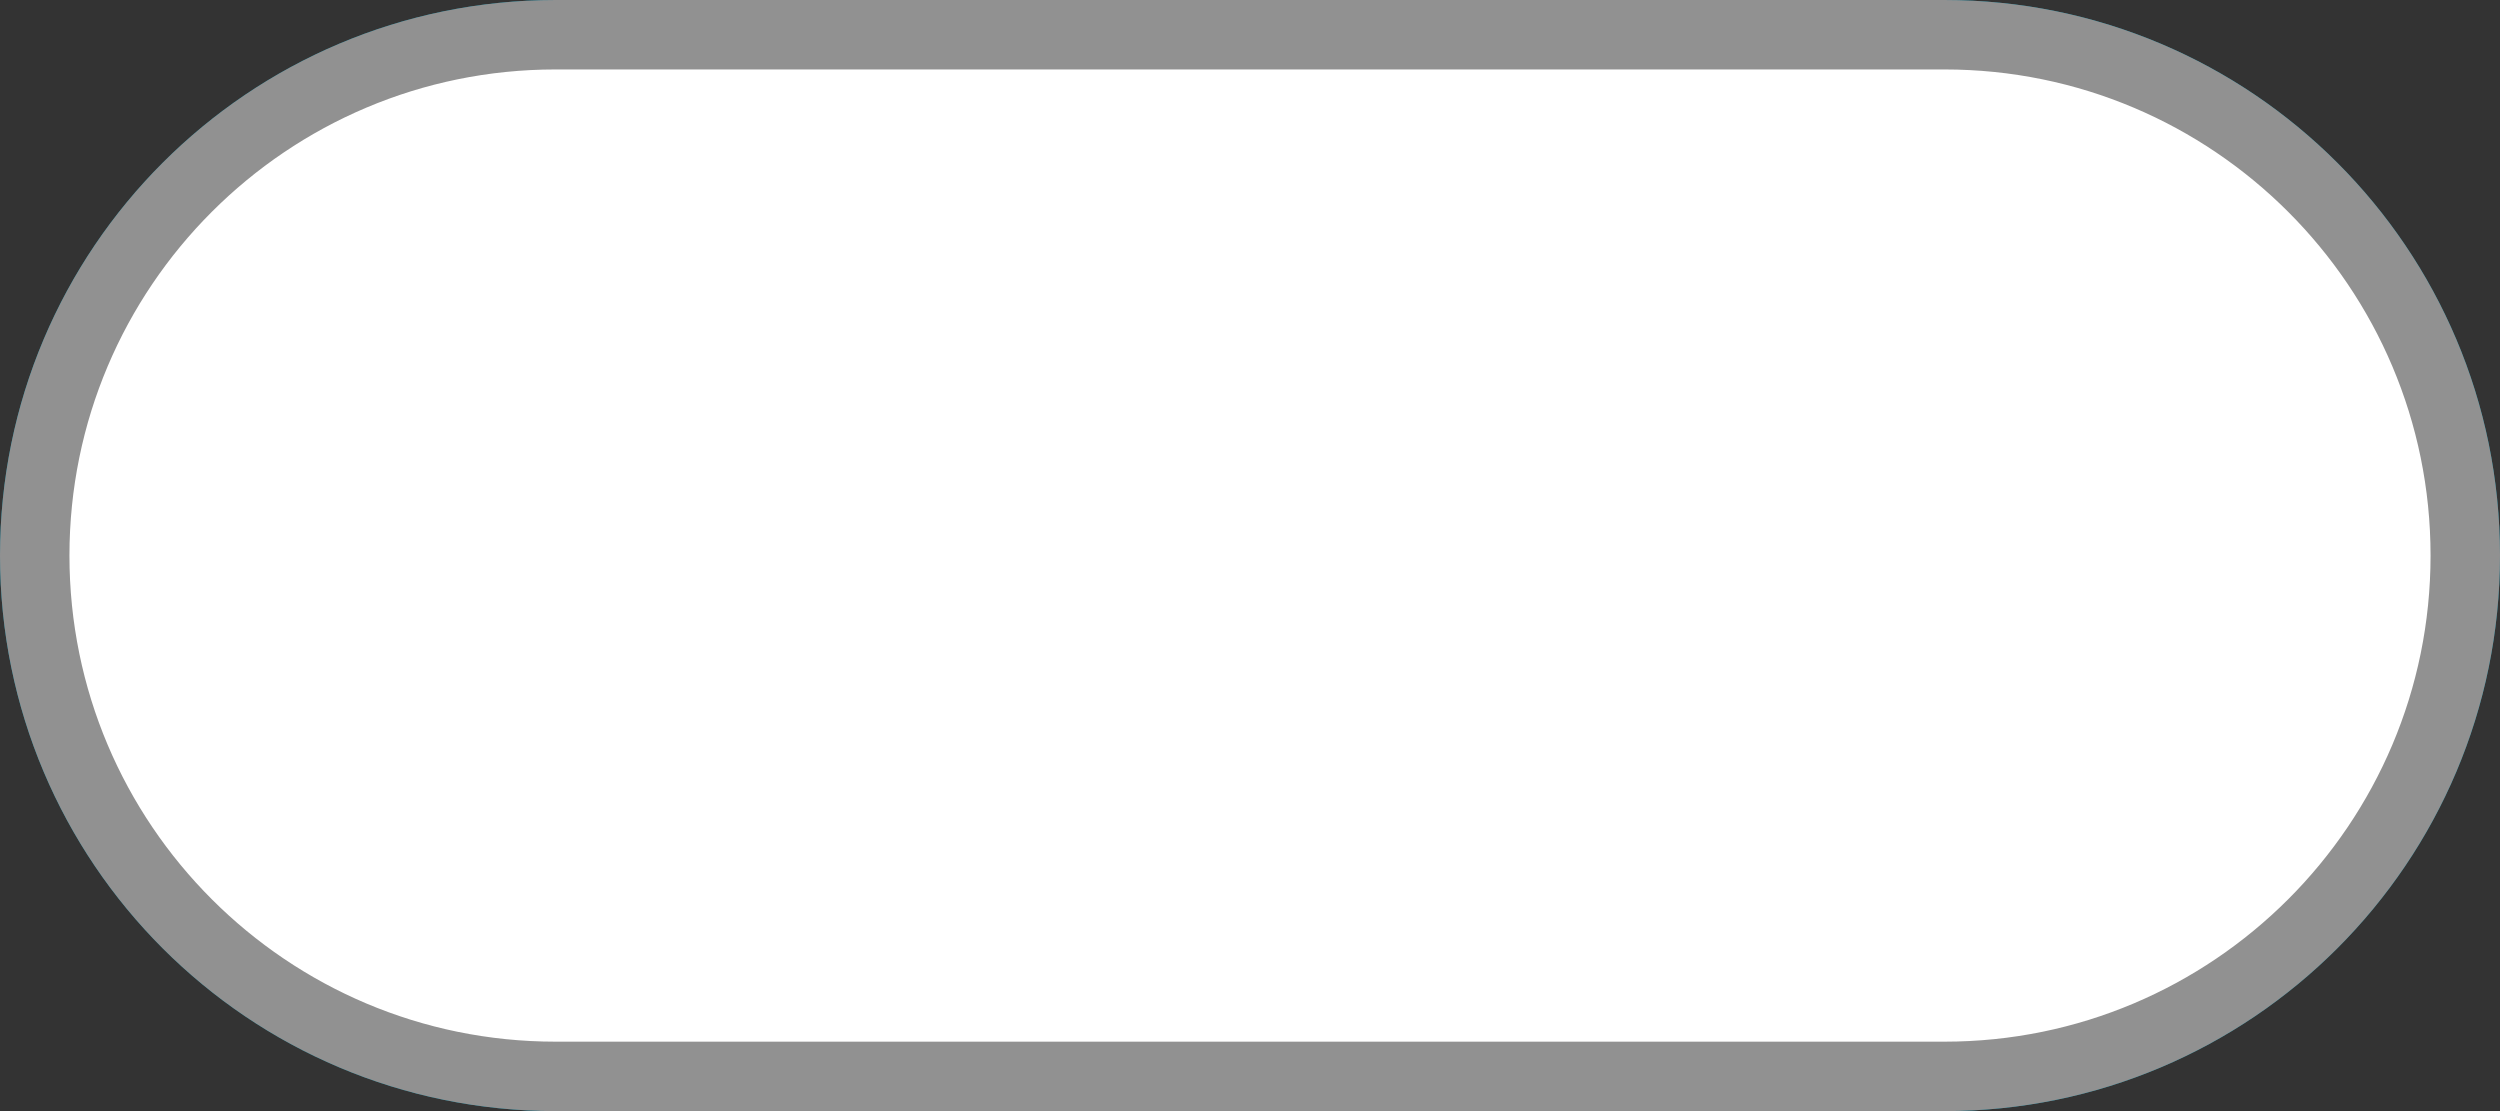 <svg xmlns:xlink="http://www.w3.org/1999/xlink" xmlns="http://www.w3.org/2000/svg" viewBox="0 0 36 16" width="36"  height="16" ><rect x="0" y="0" width="36" height="16" fill="#333333" stroke="none"/><path class="bg" d="M28 16h-20c-4.418 0-8-3.582-8-8s3.582-8 8-8h20c4.418 0 8 3.582 8 8s-3.582 8-8 8z" fill="#00809D"></path><path class="bgOverlay" stroke-miterlimit="10" d="M28 15.5h-20c-4.142 0-7.5-3.358-7.5-7.5 0-4.142 3.358-7.5 7.5-7.5h20c4.142 0 7.5 3.358 7.5 7.5 0 4.142-3.358 7.5-7.5 7.5z" stroke="#919191" fill="#FFFFFF"></path><circle class="indicator" fill="#FFFFFF" cx="28" cy="8" r="5"></circle></svg>